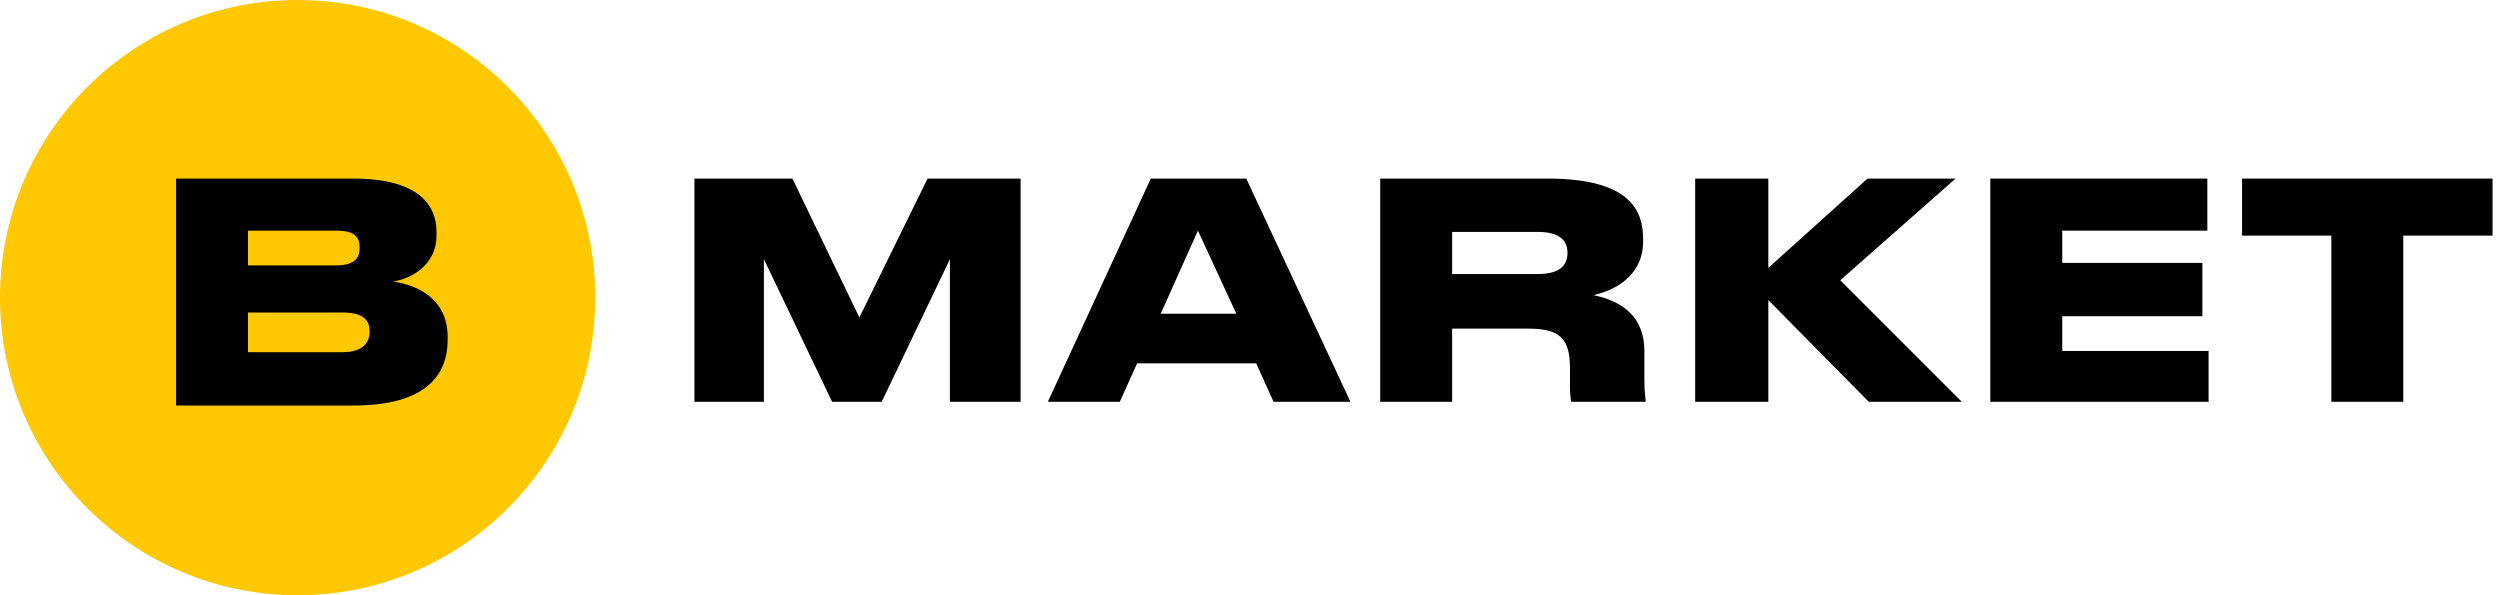 <svg width="126" height="30" viewBox="0 0 126 30" fill="none" xmlns="http://www.w3.org/2000/svg">
    <path d="M35 20.25H38.5V13.062L41.938 20.25H44.438L47.875 13.062V20.25H51.438V9H46.75L43.312 16L39.938 9H35V20.25Z" fill="black"/>
    <path d="M62.812 9H58L52.812 20.25H56.438L57.312 18.312H63.312L64.188 20.25H68.062L62.812 9ZM58.5 15.812L60.375 11.625L62.312 15.812H58.5Z" fill="black"/>
    <path d="M82.876 19.125V17.688C82.876 16 81.813 15.188 80.313 14.875C81.688 14.562 82.813 13.688 82.813 12.188V12.062C82.813 10.688 82.251 9 78.001 9H69.563V20.25H73.188V16.562H77.001C78.626 16.562 79.126 17.062 79.126 18.562V19.5C79.126 20 79.188 20.188 79.188 20.25H82.938V20.188C82.938 20.062 82.876 19.812 82.876 19.125ZM79.001 12.75C79.001 13.312 78.688 13.812 77.501 13.812H73.188V11.688H77.501C78.688 11.688 79.001 12.188 79.001 12.75Z" fill="black"/>
    <path d="M94.187 20.25H98.874L92.749 14.125L98.562 9H94.124L89.124 13.5V9H85.437V20.25H89.124V15.125L94.187 20.25Z" fill="black"/>
    <path d="M100.312 9V20.25H111.313V17.688H103.938V15.938H111V13.25H103.938V11.625H111.25V9H100.312Z" fill="black"/>
    <path d="M113 11.875H117.5V20.25H121.125V11.875H125.625V9H113V11.875Z" fill="black"/>
    <path d="M15 30C23.284 30 30 23.284 30 15C30 6.716 23.284 0 15 0C6.716 0 0 6.716 0 15C0 23.284 6.716 30 15 30Z" fill="#FFC800"/>
    <path d="M8.875 9H17.812C21.062 9 22 10.312 22 11.688V11.875C22 13.375 20.687 14.062 19.812 14.188C21.062 14.375 22.562 15.062 22.562 17V17.125C22.562 18.875 21.5 20.438 17.812 20.438H8.875V9ZM12.499 11.562V13.375H16.937C17.875 13.375 18.125 13 18.125 12.5C18.125 11.938 17.875 11.625 16.937 11.625H12.499V11.562ZM12.499 15.75V17.75H17.25C18.375 17.75 18.625 17.188 18.625 16.75V16.688C18.625 16.188 18.375 15.75 17.25 15.75H12.499Z" fill="black"/>
</svg>